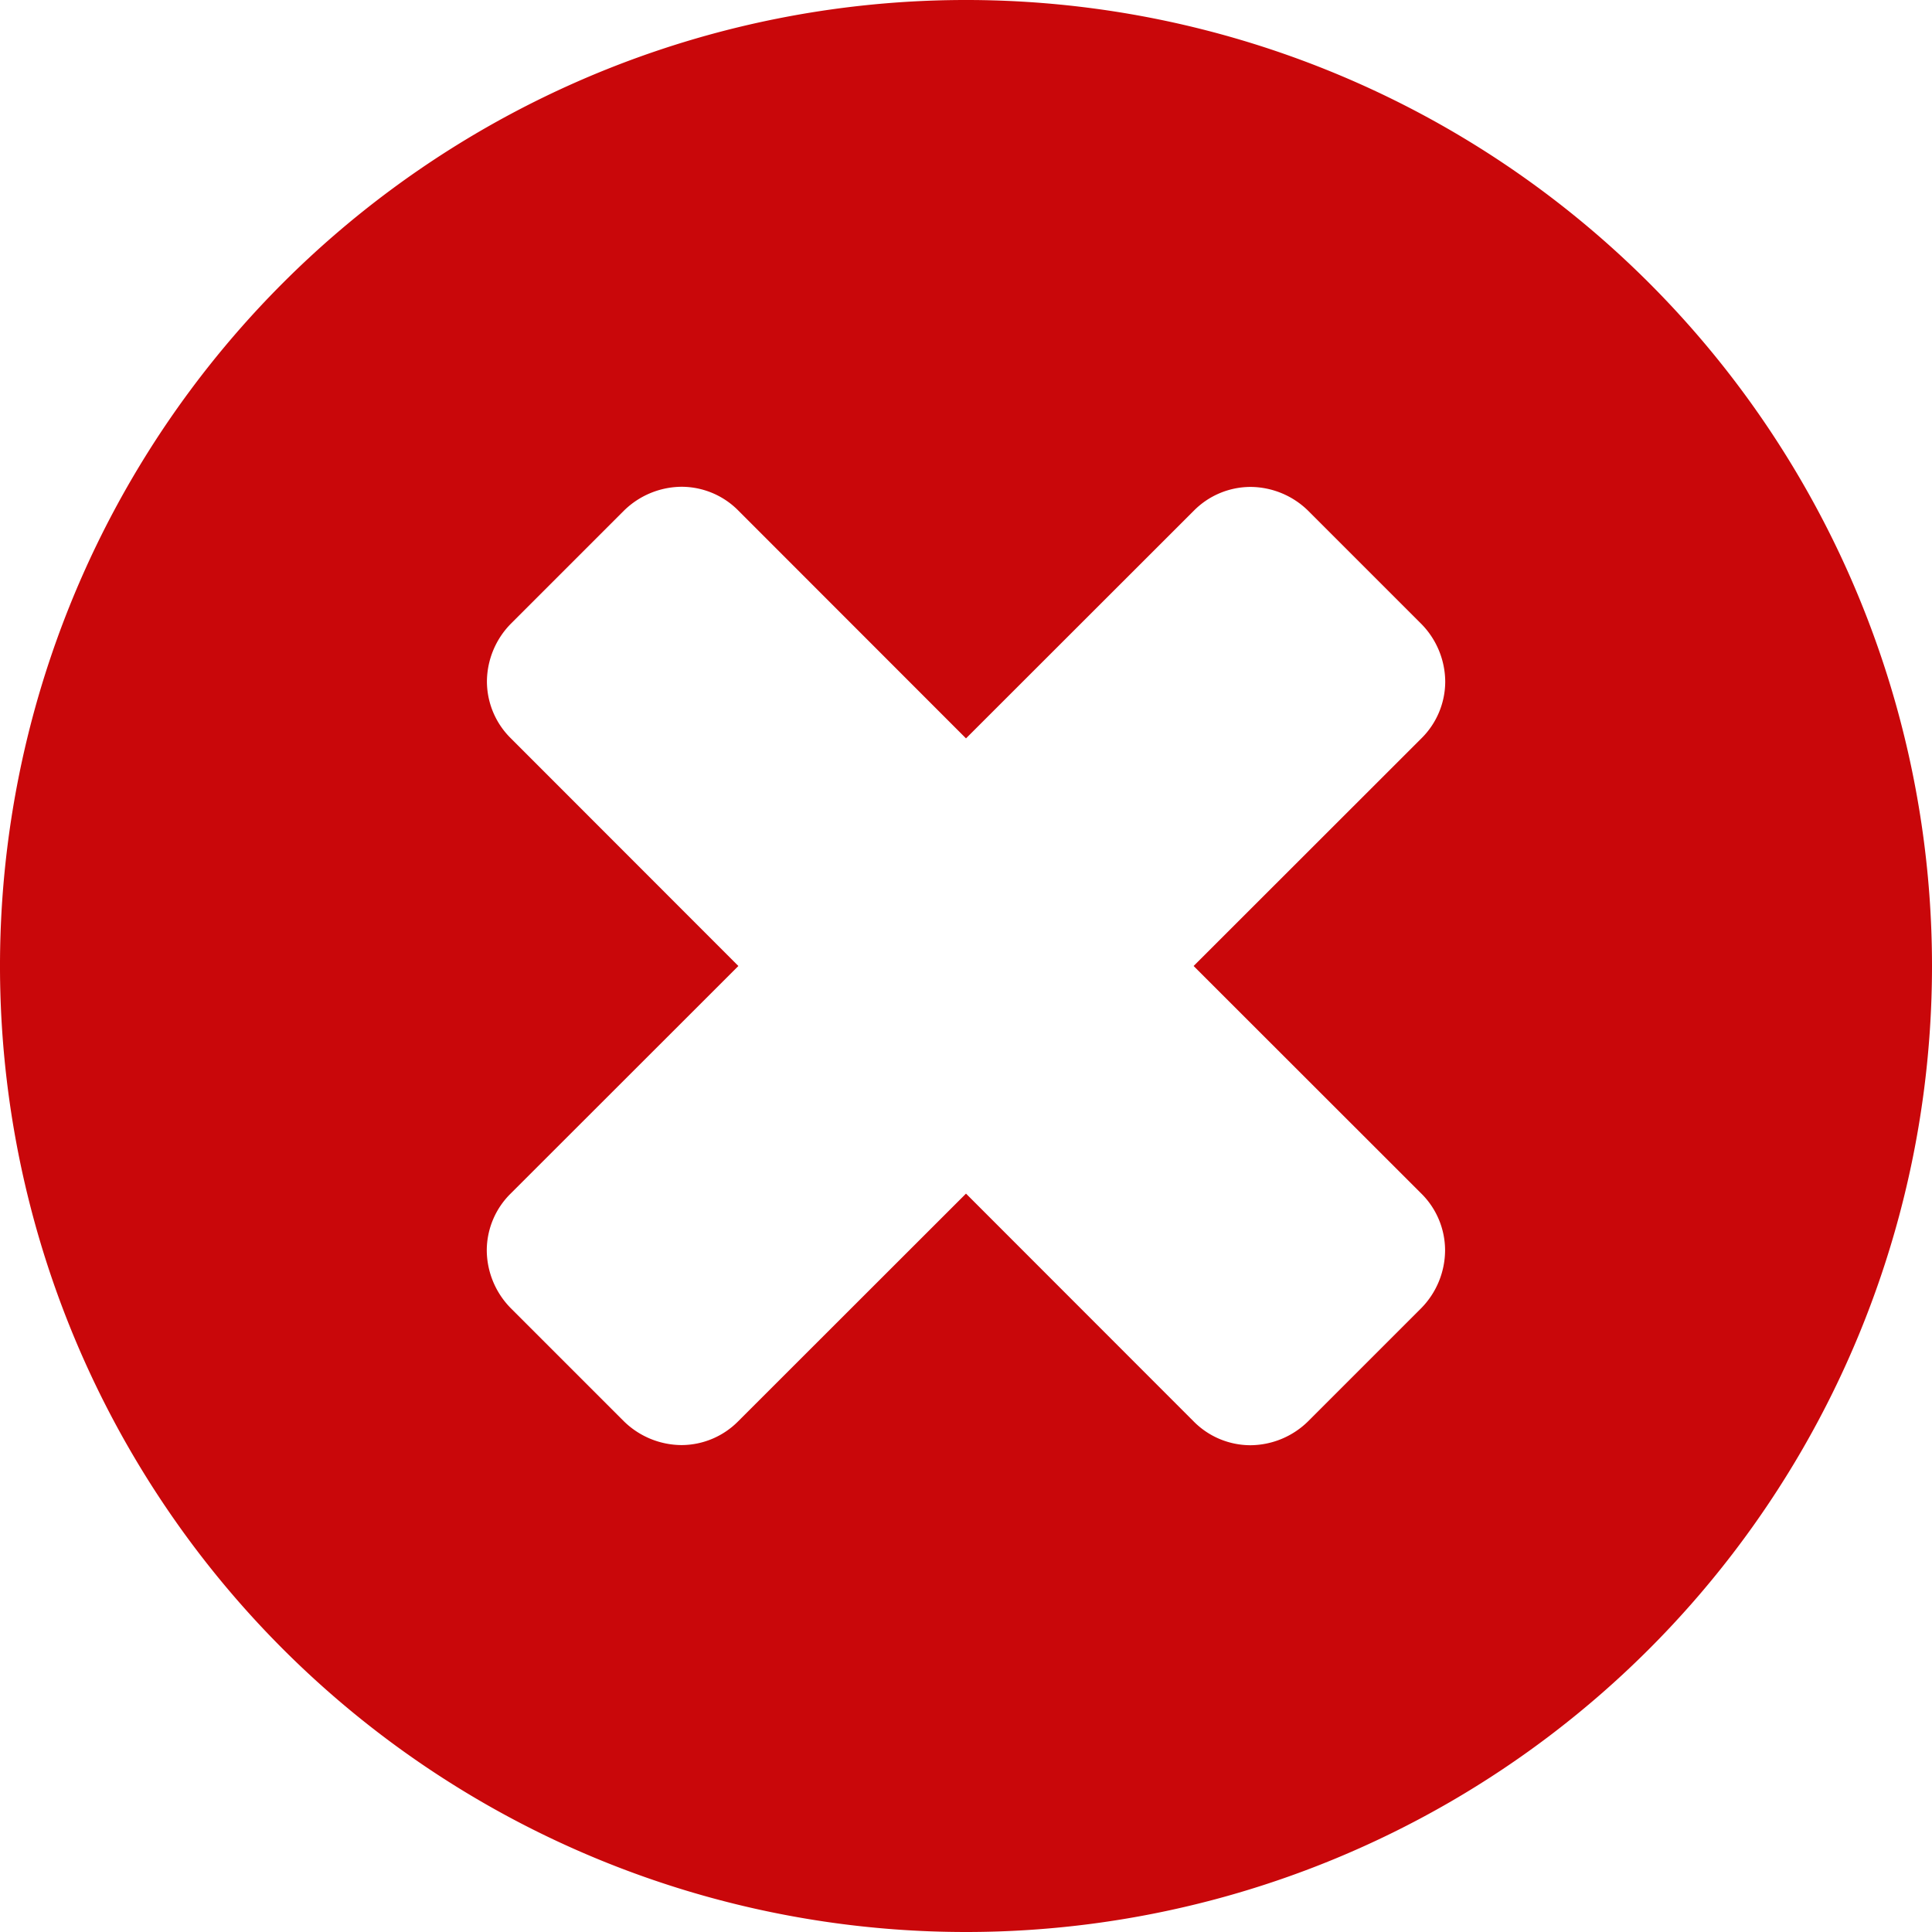 <svg xmlns="http://www.w3.org/2000/svg" viewBox="0 0 128 128"><title>close</title><g id="close.svg"><path d="M64,128a64,64,0,1,1,64-64A64,64,0,0,1,64,128ZM94.17,79.08,79.08,64,94.17,48.92a5.3,5.3,0,0,0,1.58-3.75,5.5,5.5,0,0,0-1.58-3.83l-7.5-7.5a5.49,5.49,0,0,0-3.83-1.58,5.3,5.3,0,0,0-3.75,1.58L64,48.92,48.92,33.83a5.3,5.3,0,0,0-3.75-1.58,5.5,5.5,0,0,0-3.83,1.58l-7.5,7.5a5.5,5.5,0,0,0-1.58,3.83,5.3,5.3,0,0,0,1.58,3.75L48.92,64,33.83,79.08a5.3,5.3,0,0,0-1.58,3.75,5.5,5.5,0,0,0,1.58,3.83l7.5,7.5a5.5,5.5,0,0,0,3.83,1.58,5.3,5.3,0,0,0,3.75-1.58L64,79.08,79.08,94.17a5.3,5.3,0,0,0,3.75,1.58,5.49,5.49,0,0,0,3.83-1.58l7.5-7.5a5.5,5.5,0,0,0,1.58-3.83A5.3,5.3,0,0,0,94.17,79.08Z" fill="#c9070a"/></g></svg>
